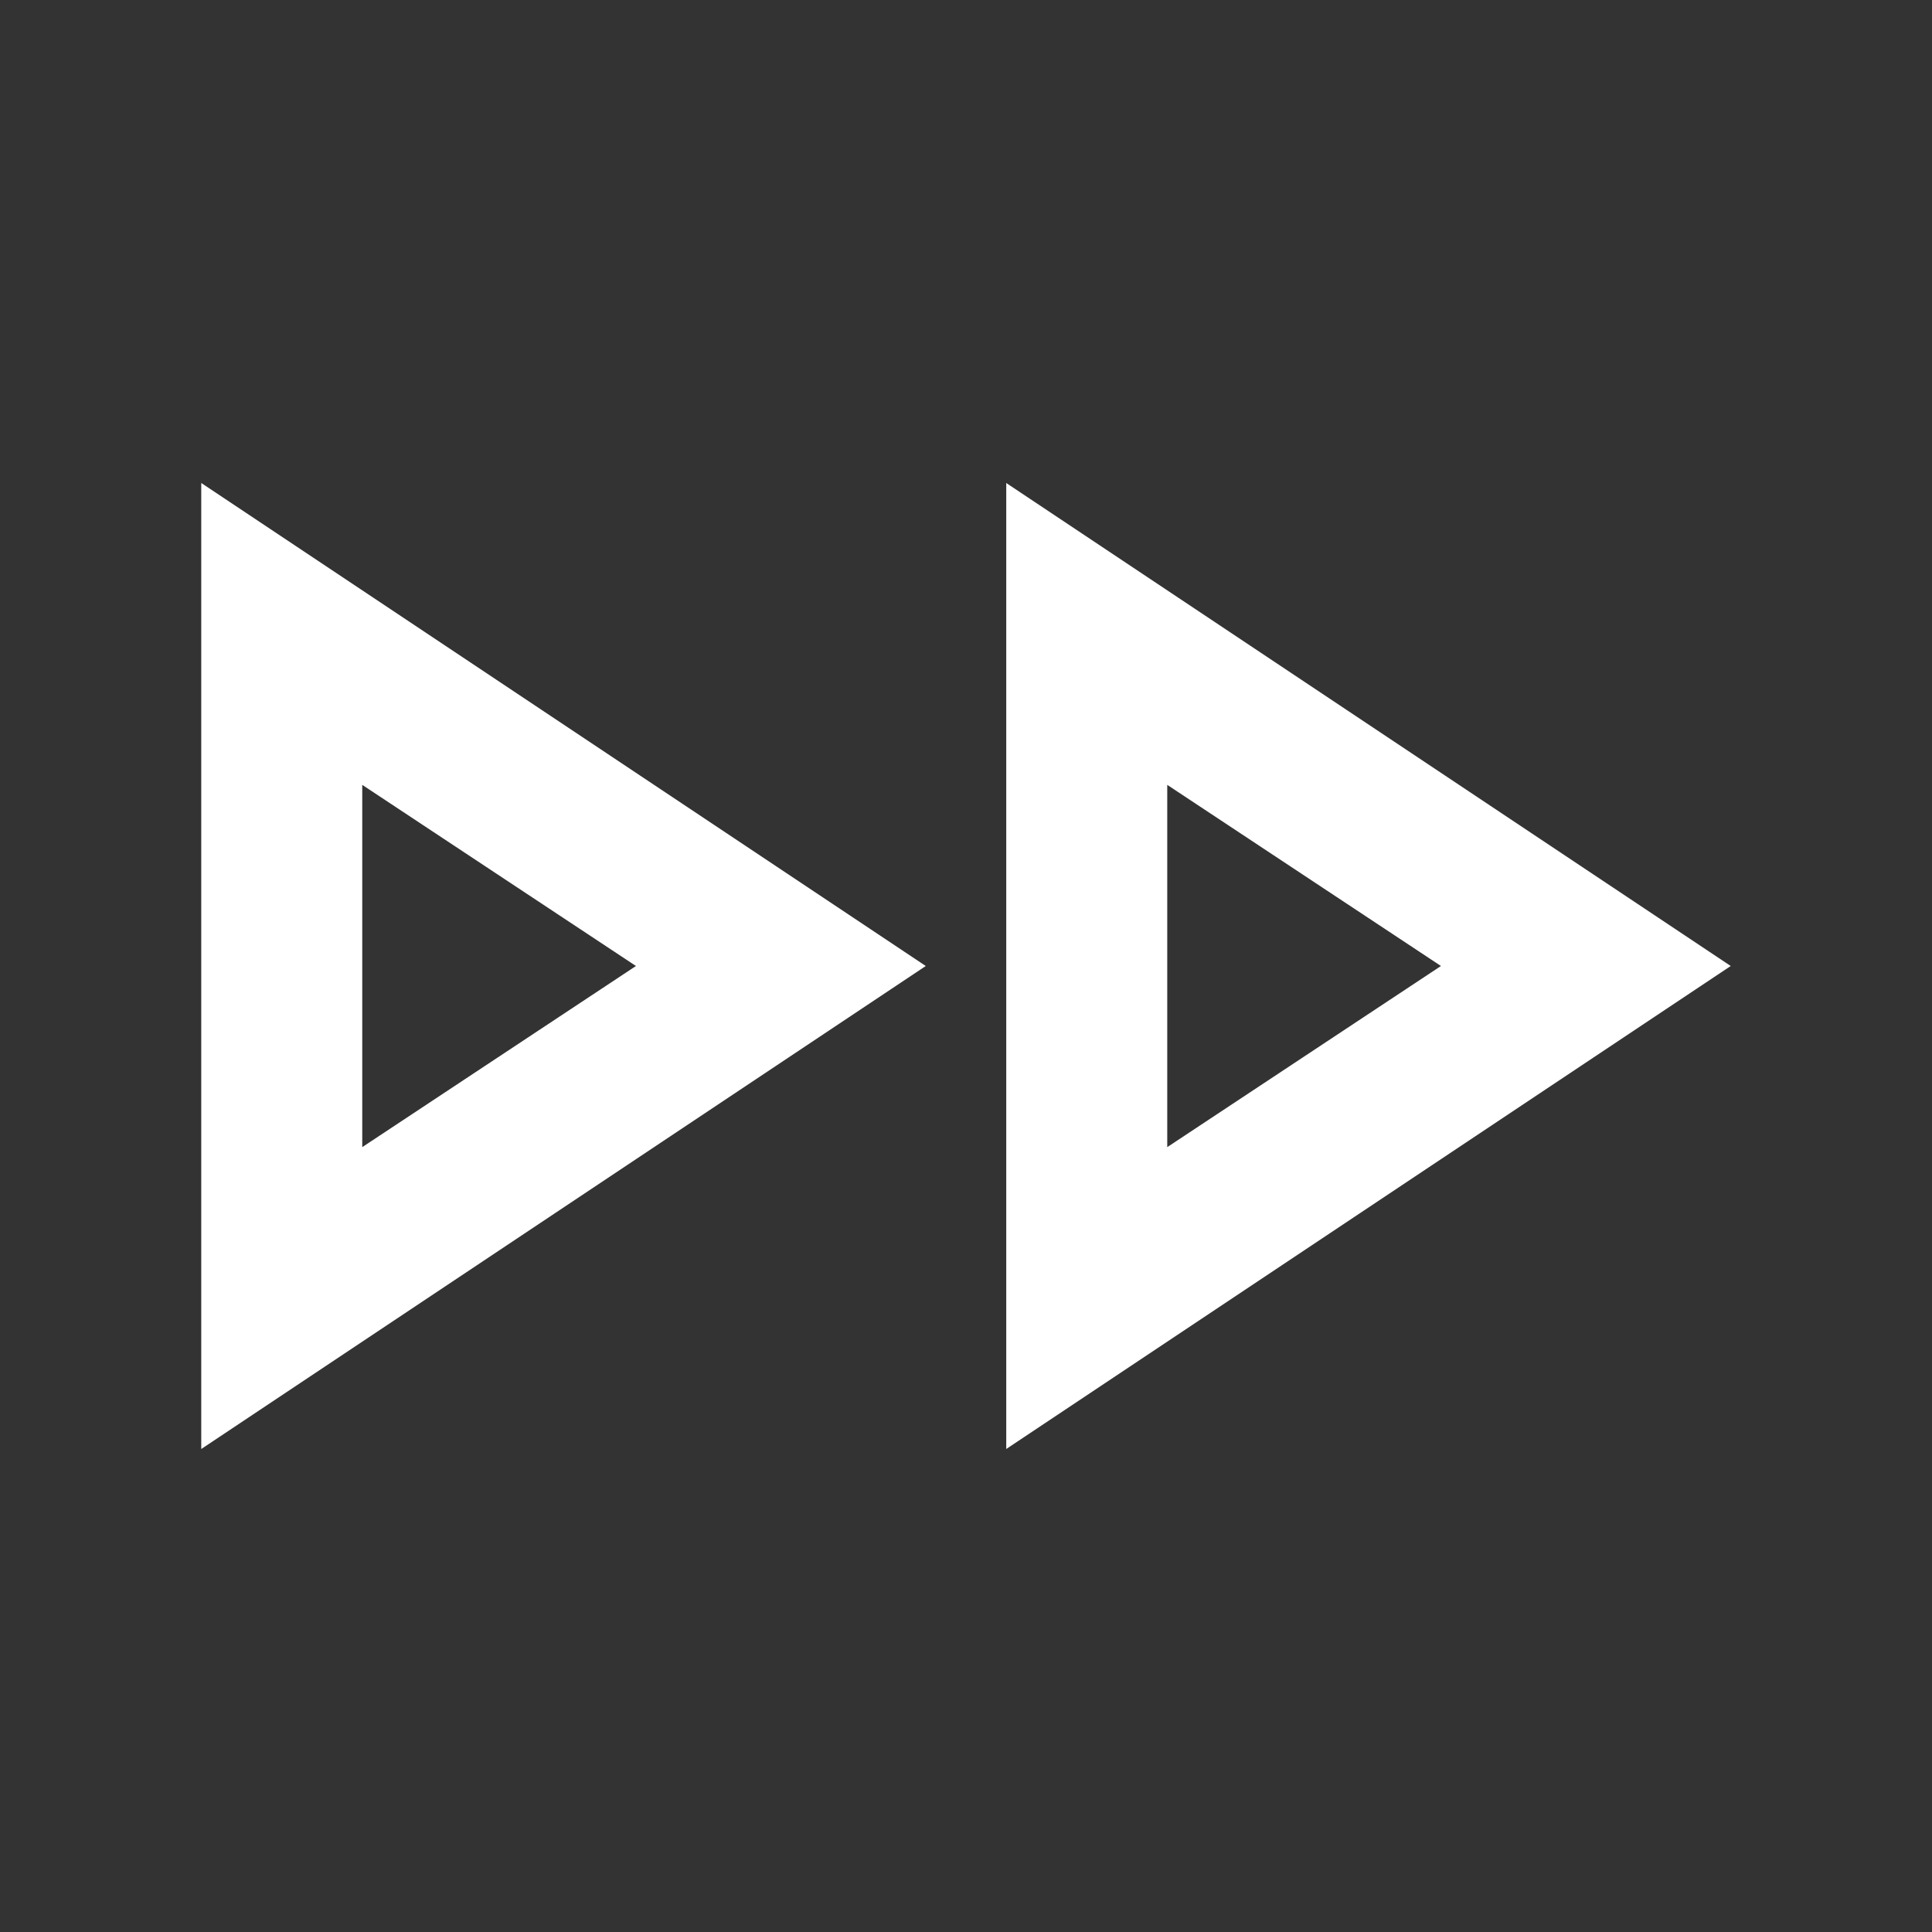 <svg width="48" height="48" viewBox="0 0 48 48" fill="none" xmlns="http://www.w3.org/2000/svg">
    <rect x="0" y="0" width="48" height="48" fill="#333333" stroke="none"/>
    <mask id="mask0_2317_57" style="mask-type:alpha" maskUnits="userSpaceOnUse" x="0" y="0" width="48" height="48">
        <rect width="48" height="48" fill="white"/>
    </mask>
    <g mask="url(#mask0_2317_57)">
        <path d="M5 36V12L23 24L5 36ZM25 36V12L43 24L25 36ZM9 28.5L15.8 24L9 19.5V28.5ZM29 28.5L35.8 24L29 19.5V28.5Z" fill="white"/>
    </g>
</svg>
